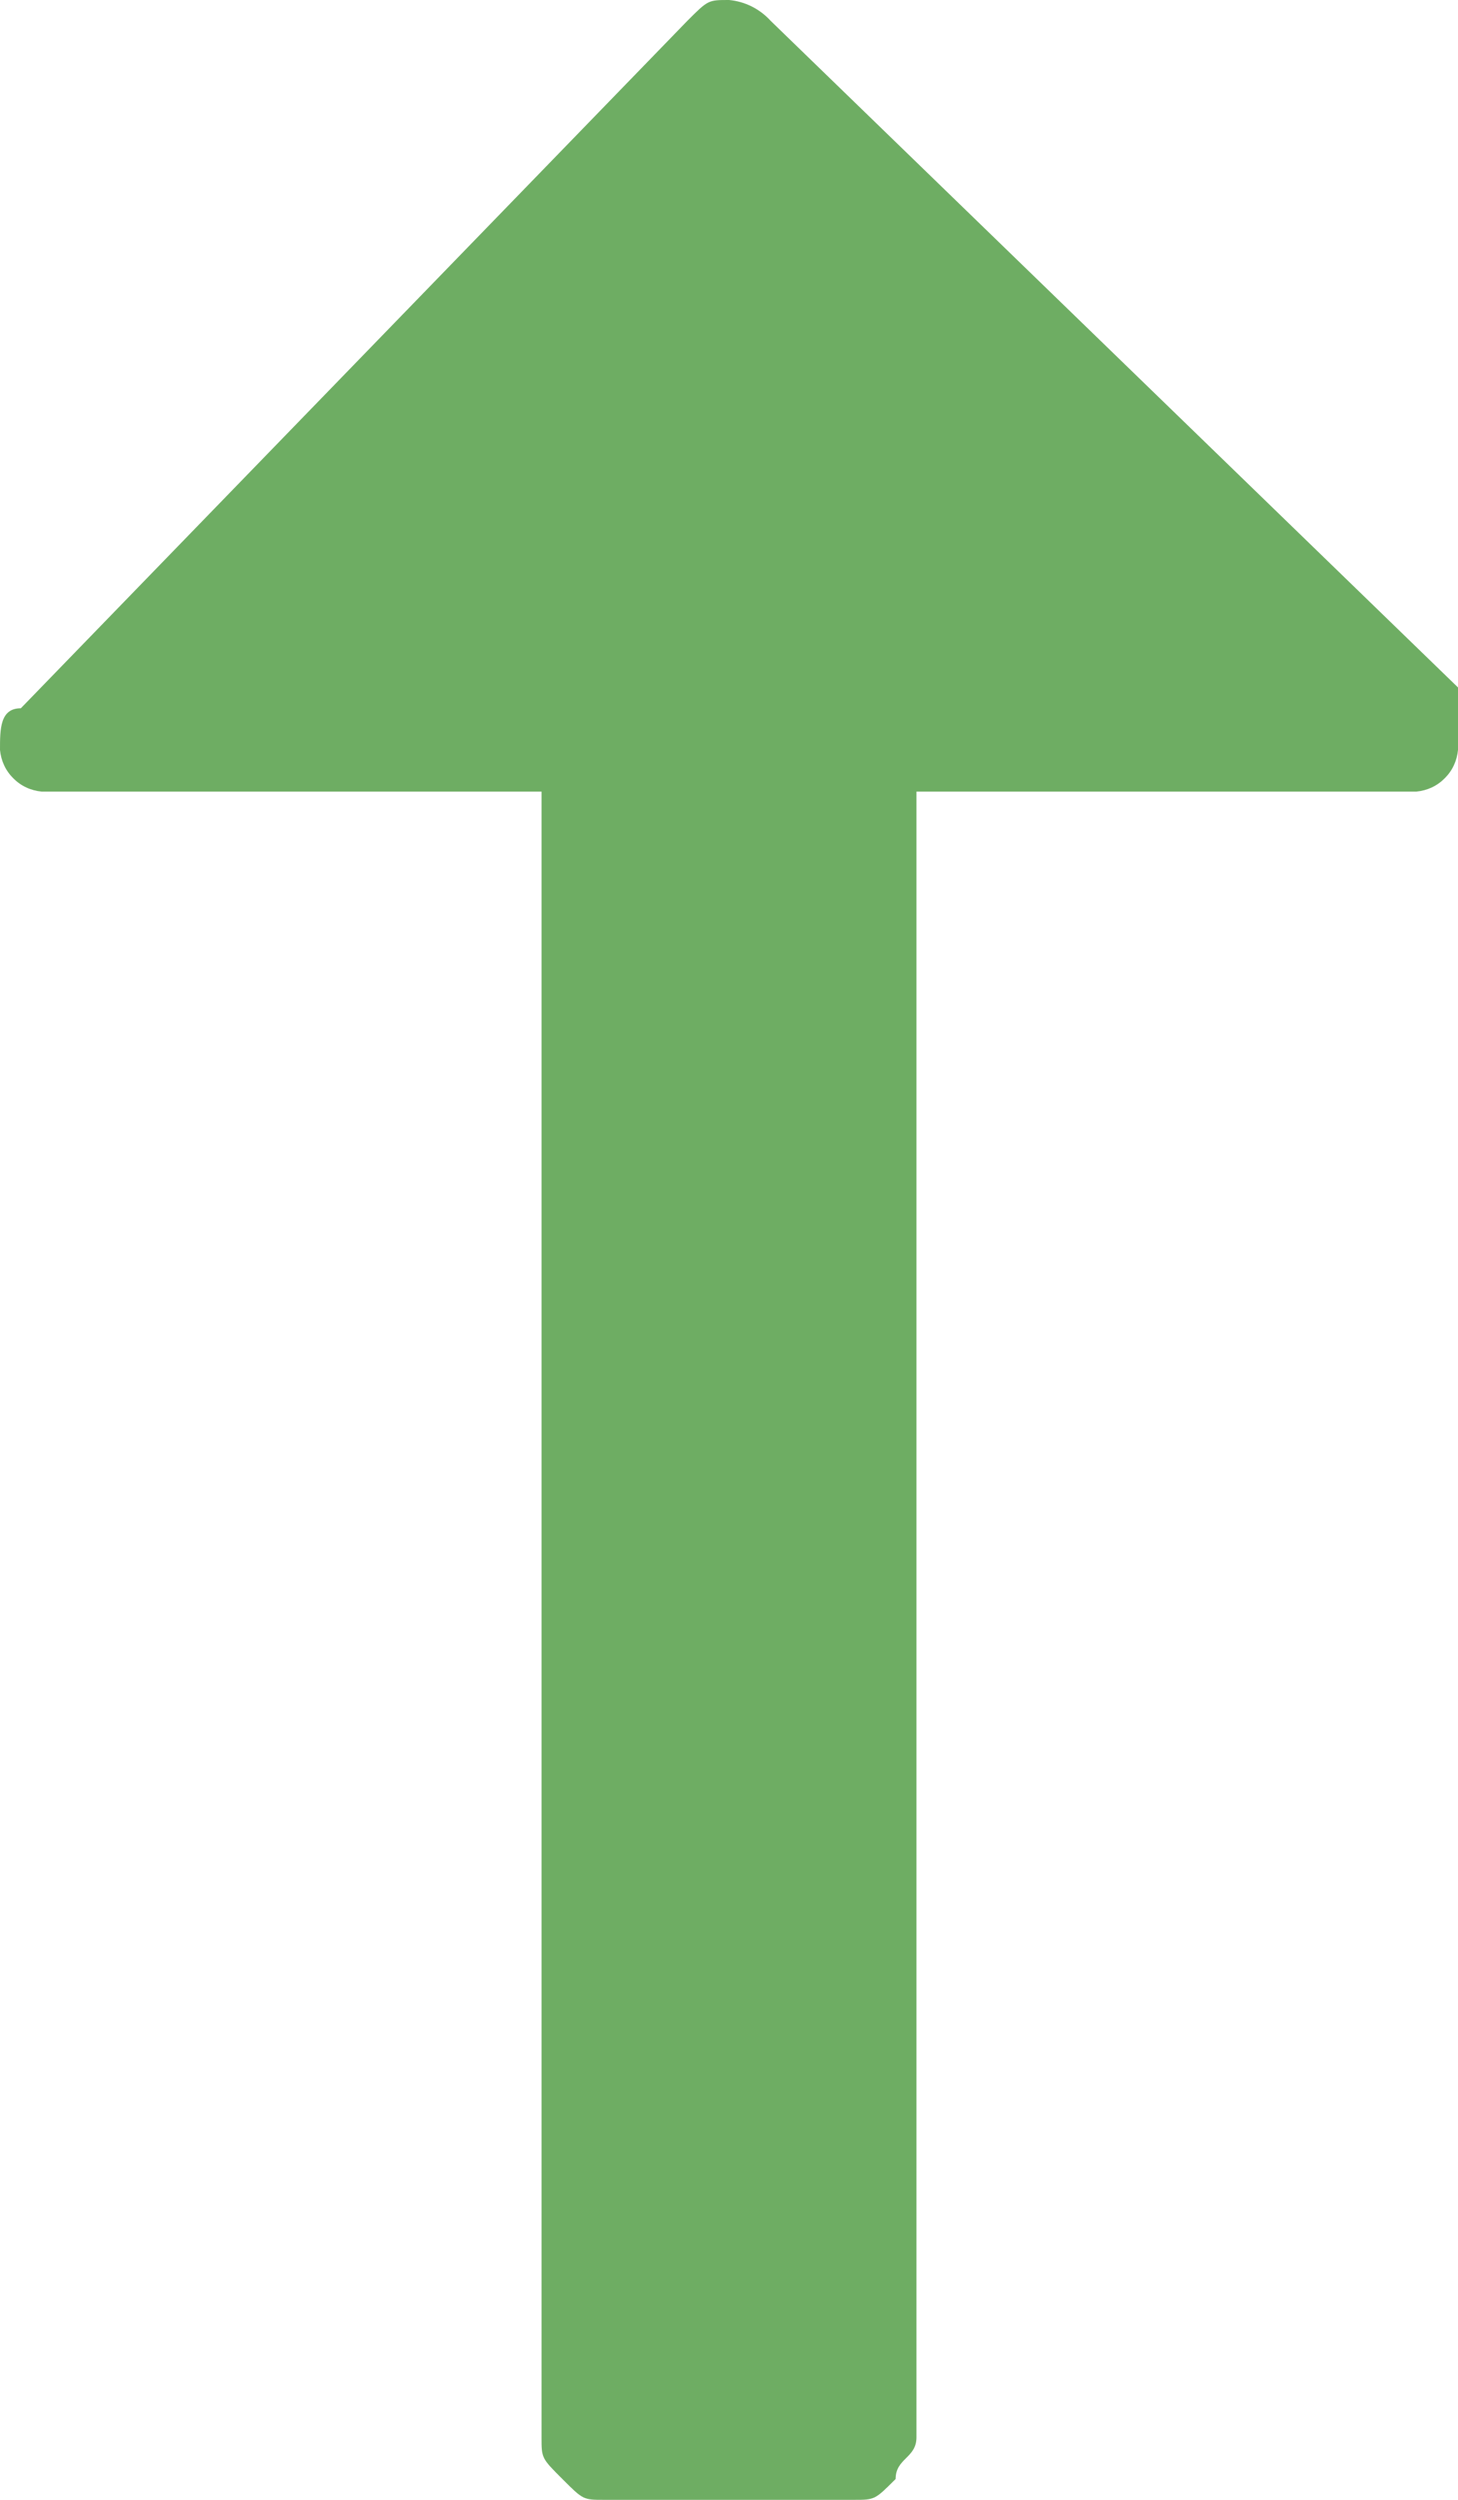 <svg width="7" height="12" viewBox="0 0 7 12" fill="none" xmlns="http://www.w3.org/2000/svg">
<path d="M4.3 11.9C4.3 11.8 4.4 11.8 4.4 11.7L4.4 3.8L6.8 3.8C6.852 3.795 6.9 3.773 6.936 3.736C6.973 3.7 6.995 3.652 7 3.6L7 3.3L3.7 0.1C3.648 0.043 3.577 0.007 3.5 -1.5299e-07C3.4 -1.57361e-07 3.4 -1.57361e-07 3.3 0.1L0.1 3.4C-1.48619e-07 3.4 -1.5299e-07 3.5 -1.57361e-07 3.6C0.005 3.652 0.027 3.7 0.064 3.736C0.1 3.773 0.148 3.795 0.2 3.8L2.6 3.8L2.6 11.7C2.6 11.8 2.6 11.8 2.7 11.9C2.8 12 2.8 12 2.9 12L4.1 12C4.2 12 4.2 12 4.3 11.9Z" fill="#6EAD63"/>
</svg>
